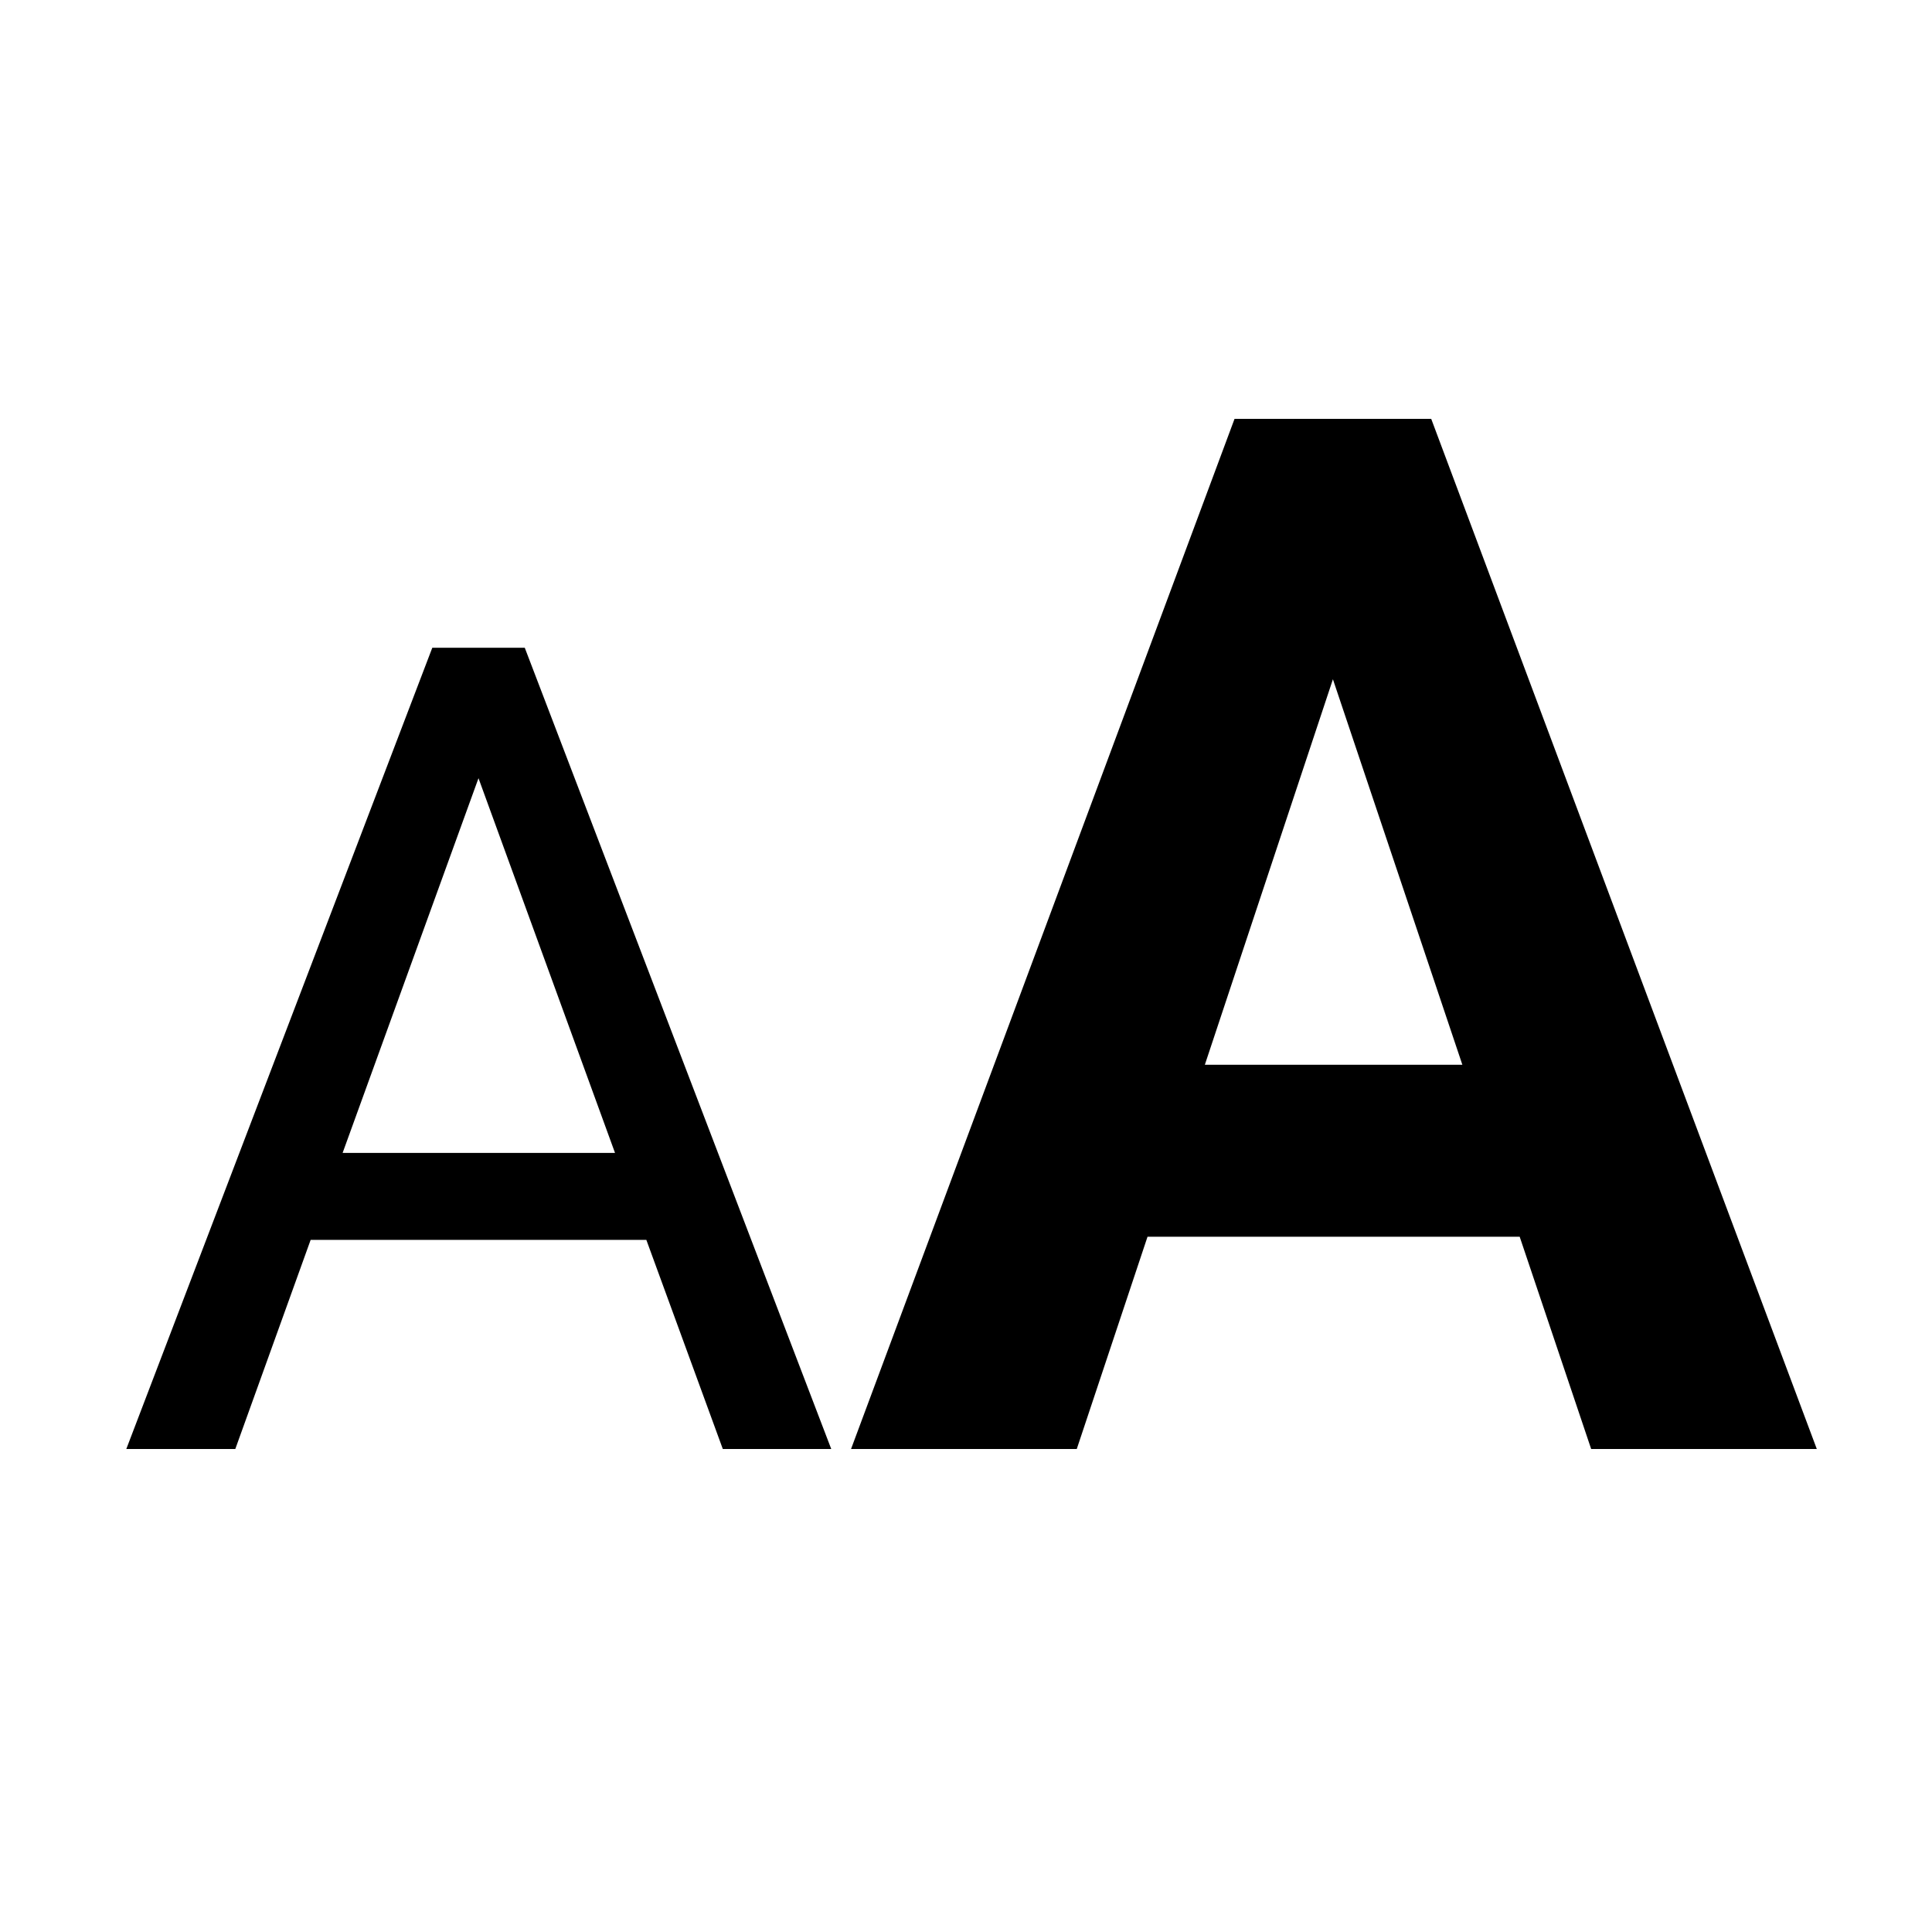 <svg width="24" height="24" viewBox="0 0 24 24" fill="none" xmlns="http://www.w3.org/2000/svg">
<path d="M8.029 15.402H3.859L2.923 18H1.569L5.37 8.047H6.519L10.326 18H8.979L8.029 15.402ZM4.256 14.322H7.64L5.944 9.667L4.256 14.322ZM18.878 15.363H14.255L13.376 18H10.572L15.336 5.203H17.779L22.569 18H19.766L18.878 15.363ZM14.967 13.227H18.166L16.558 8.438L14.967 13.227Z" fill="black"/>
</svg>

